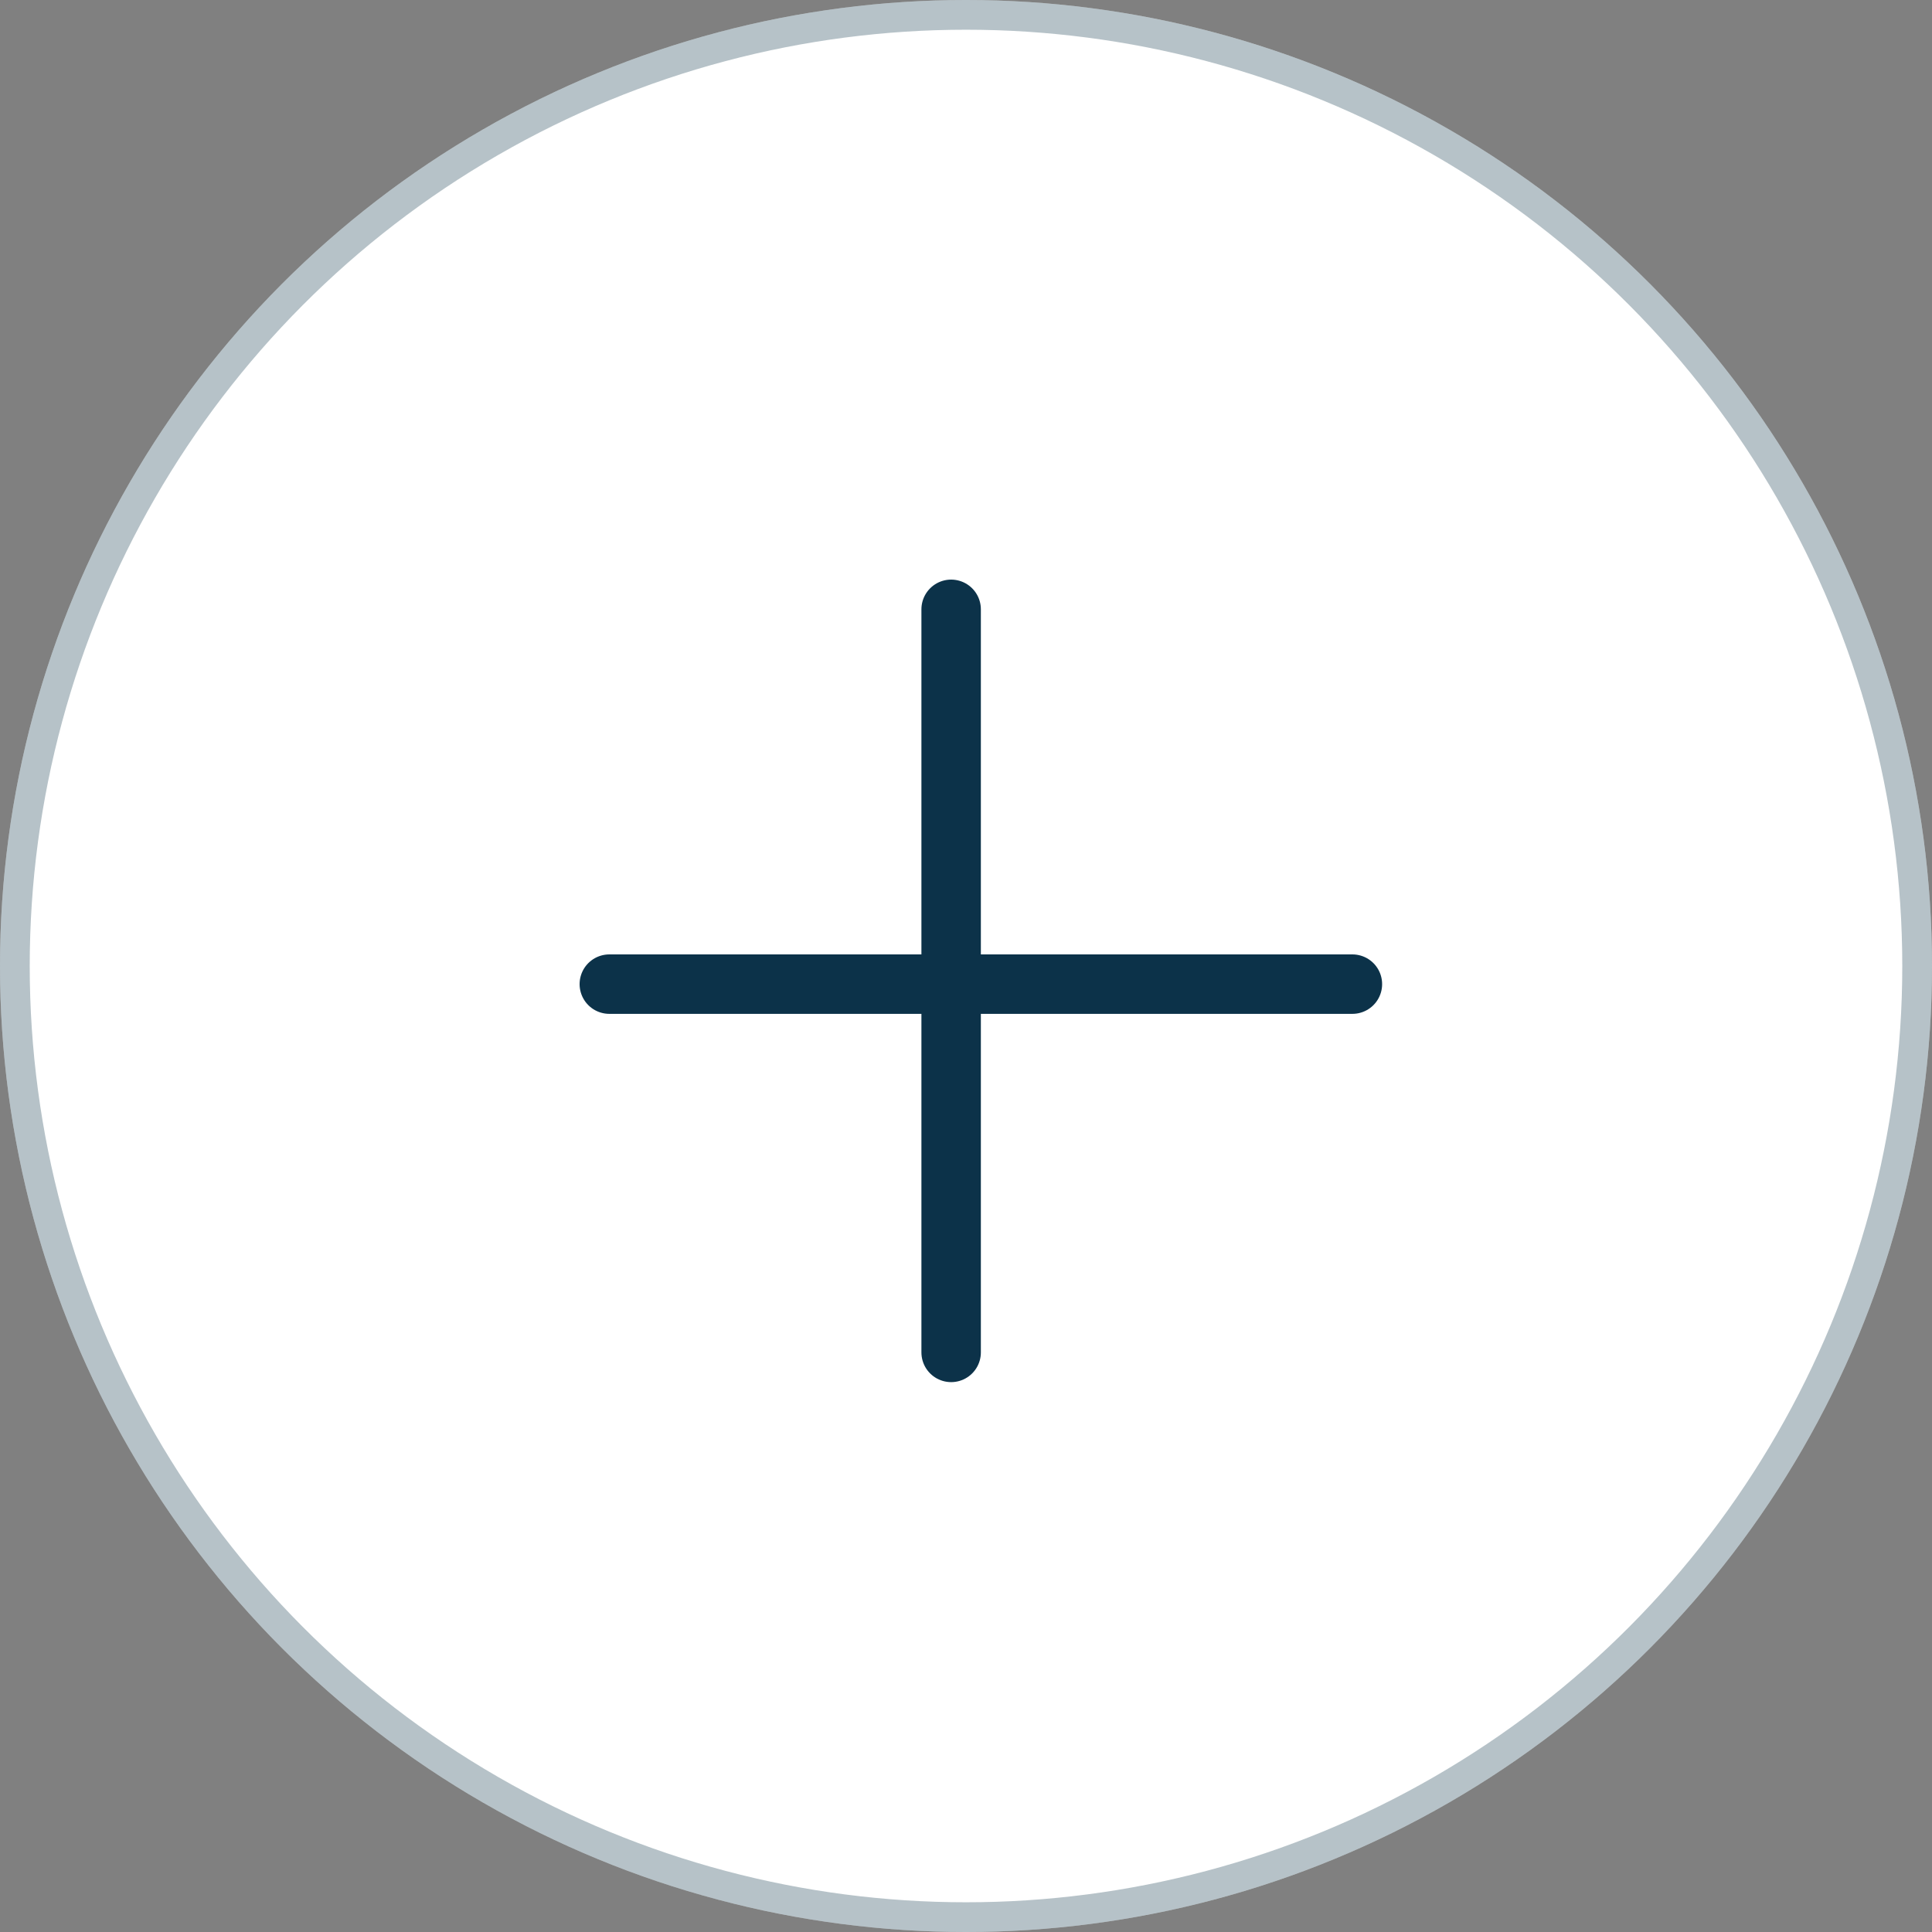<svg id="Group_1165" data-name="Group 1165" xmlns="http://www.w3.org/2000/svg" width="65" height="65" viewBox="0 0 65 65">
  <rect x="0" y="0" width="65" height="65" fill="#808080" stroke="none"/>
  <g id="Ellipse_51" data-name="Ellipse 51" fill="#fff" stroke="rgba(12,50,73,0.3)" stroke-width="1">
    <circle cx="32.5" cy="32.5" r="32.5" stroke="none"/>
    <circle cx="32.5" cy="32.5" r="32" fill="none"/>
  </g>
  <line id="Line_5" data-name="Line 5" x2="25" transform="translate(20.5 33.11)" fill="none" stroke="#0c3249" stroke-linecap="round" stroke-width="2"/>
  <line id="Line_6" data-name="Line 6" y2="25" transform="translate(32 20.5)" fill="none" stroke="#0c3249" stroke-linecap="round" stroke-width="2"/>
</svg>
